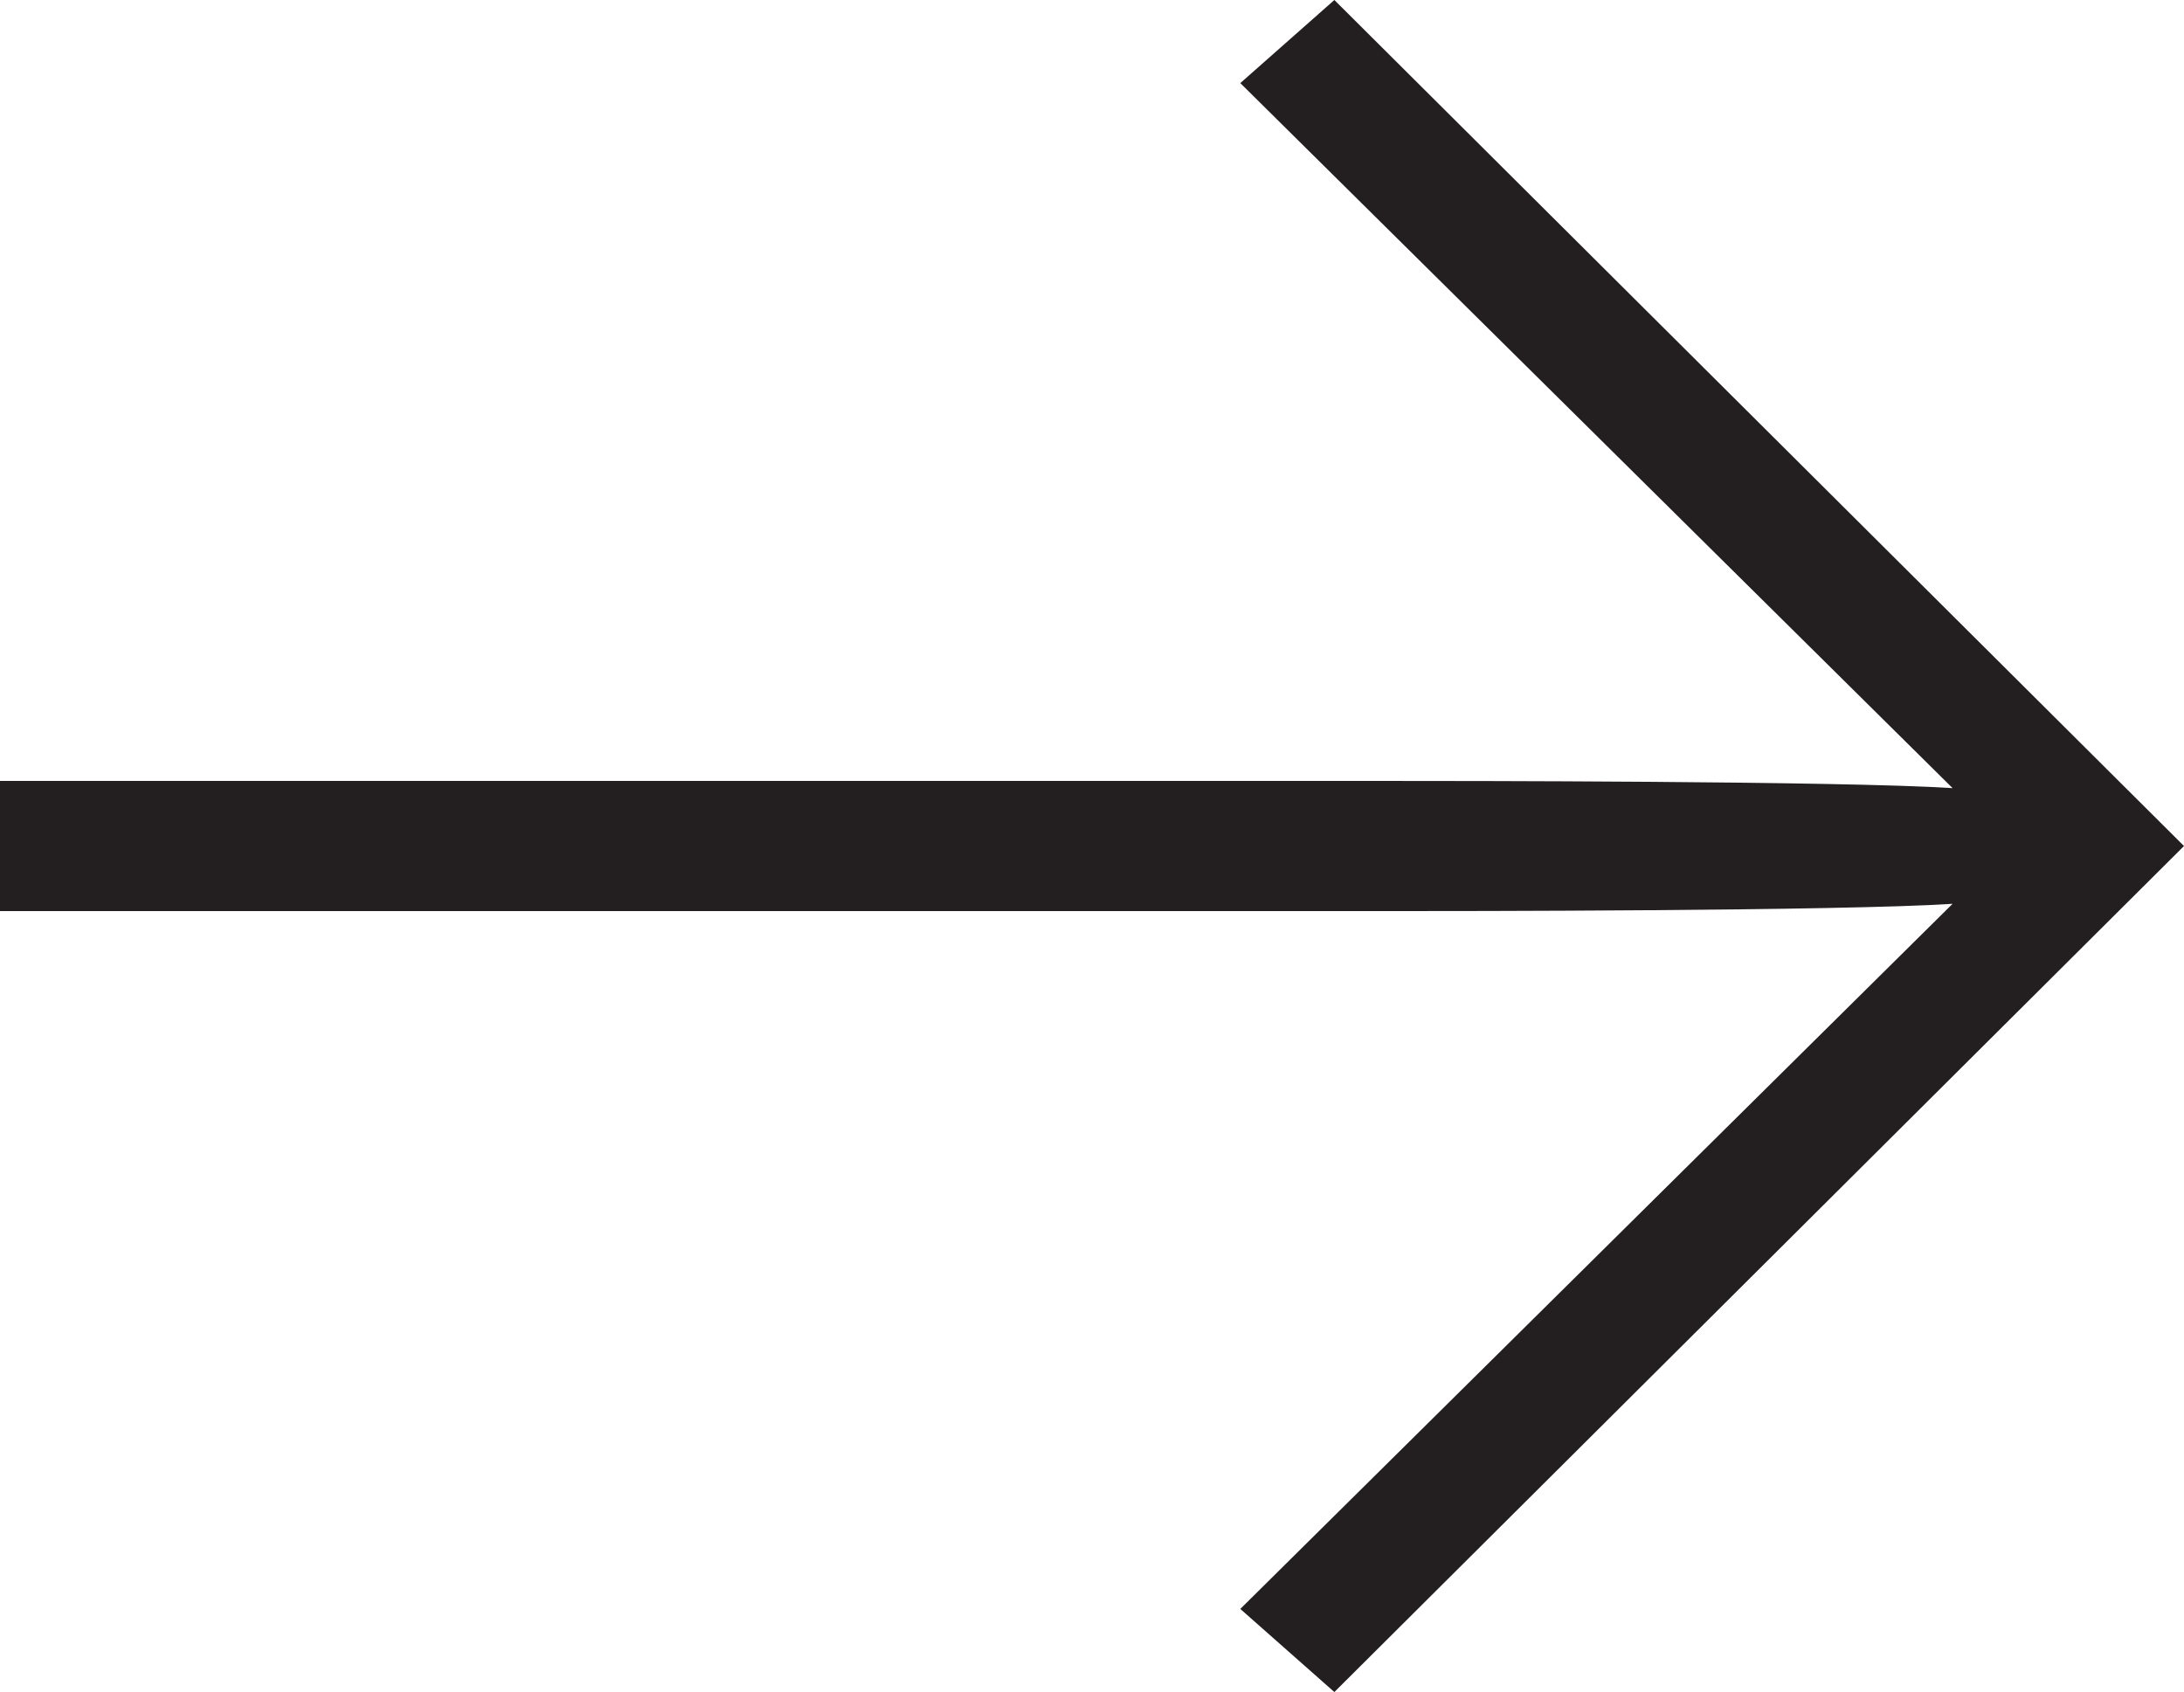 <svg version="1.2" baseProfile="tiny" xmlns="http://www.w3.org/2000/svg" x="0" y="0" width="66.643" height="51.636" viewBox="0 0 66.643 51.636" xml:space="preserve"><path fill="#231F20" d="M37.847 49.1l21.734-21.518c-3.419.222-15.333.222-17.212.222H0v-3.972h42.37c1.878 0 13.792 0 17.211.219L37.847 2.536 40.717 0l25.926 25.818-25.926 25.818-2.87-2.536z"/></svg>